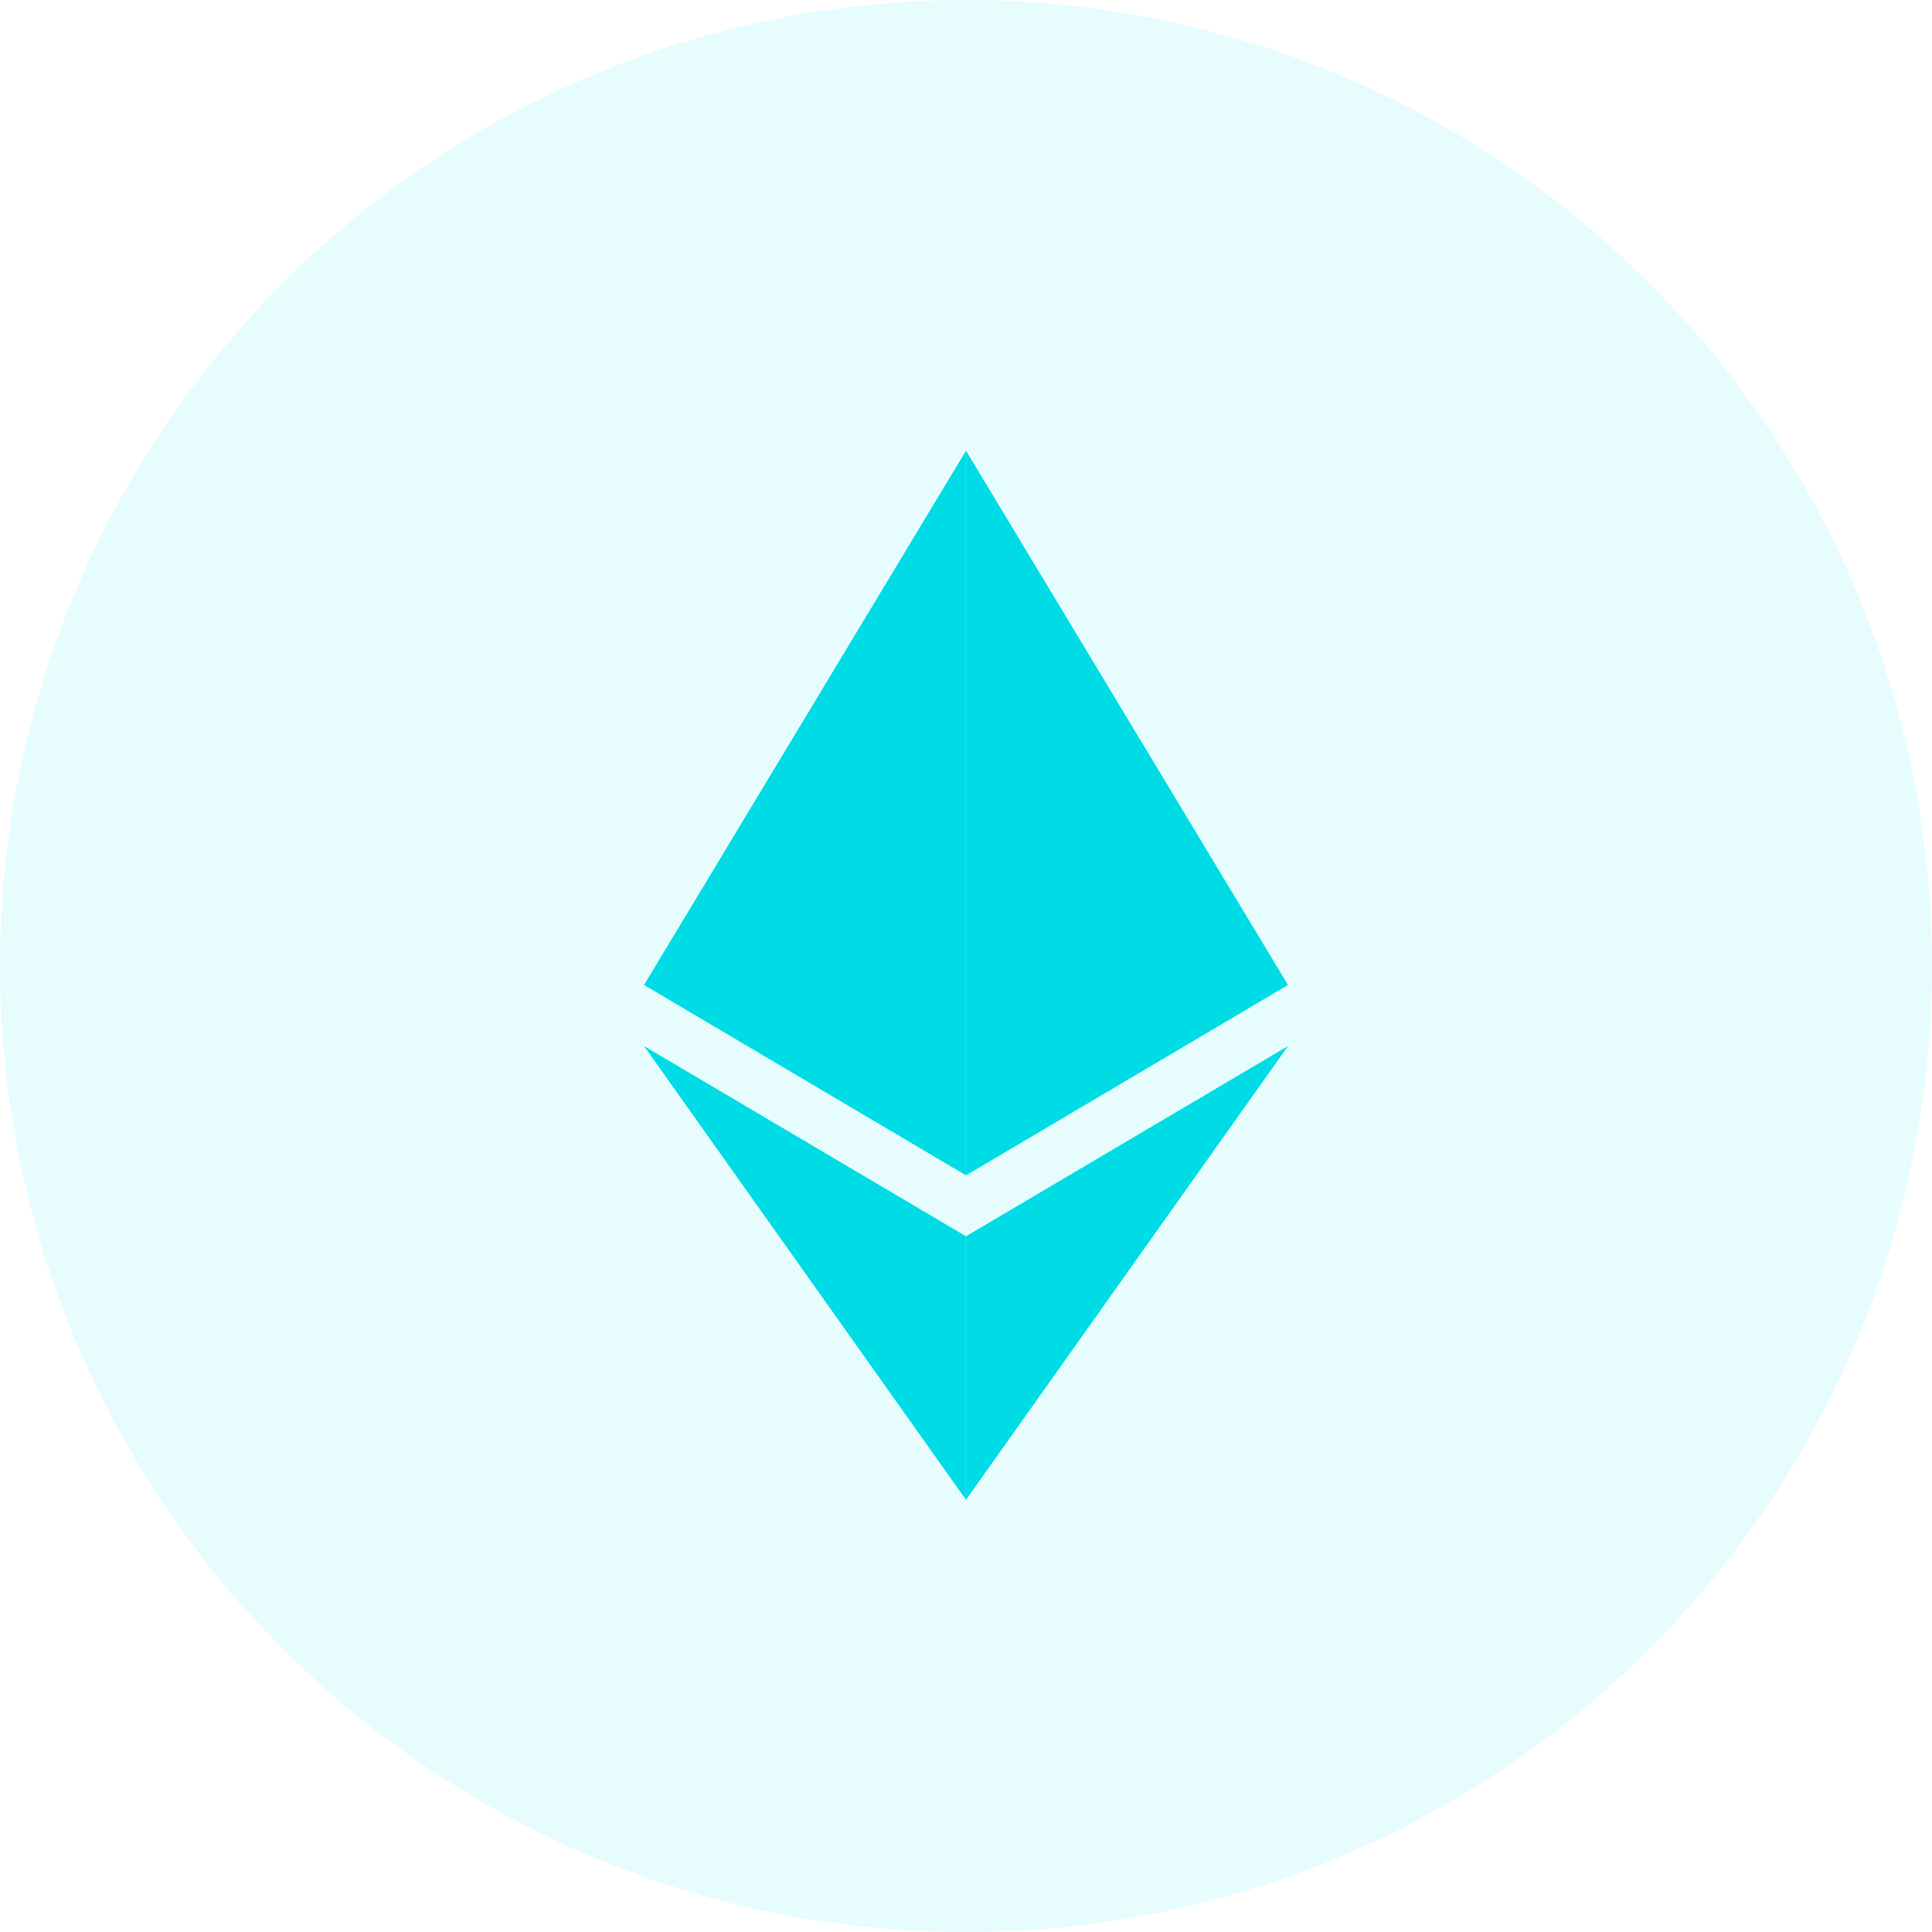 <svg width="70" height="70" viewBox="0 0 70 70" fill="none" xmlns="http://www.w3.org/2000/svg">
<circle cx="35" cy="35" r="35" fill="#00DCE6" fill-opacity="0.1"/>
<path d="M23.334 35.688L34.998 16.333V42.584L23.334 35.688Z" fill="#00DCE6"/>
<path d="M34.998 44.792V54.338L23.334 37.9L34.998 44.792Z" fill="#00DCE6"/>
<path d="M35.002 16.333L46.667 35.688L35.002 42.584V16.333Z" fill="#00DCE6"/>
<path d="M35.002 44.792V54.338L46.667 37.9L35.002 44.792Z" fill="#00DCE6"/>
</svg>

